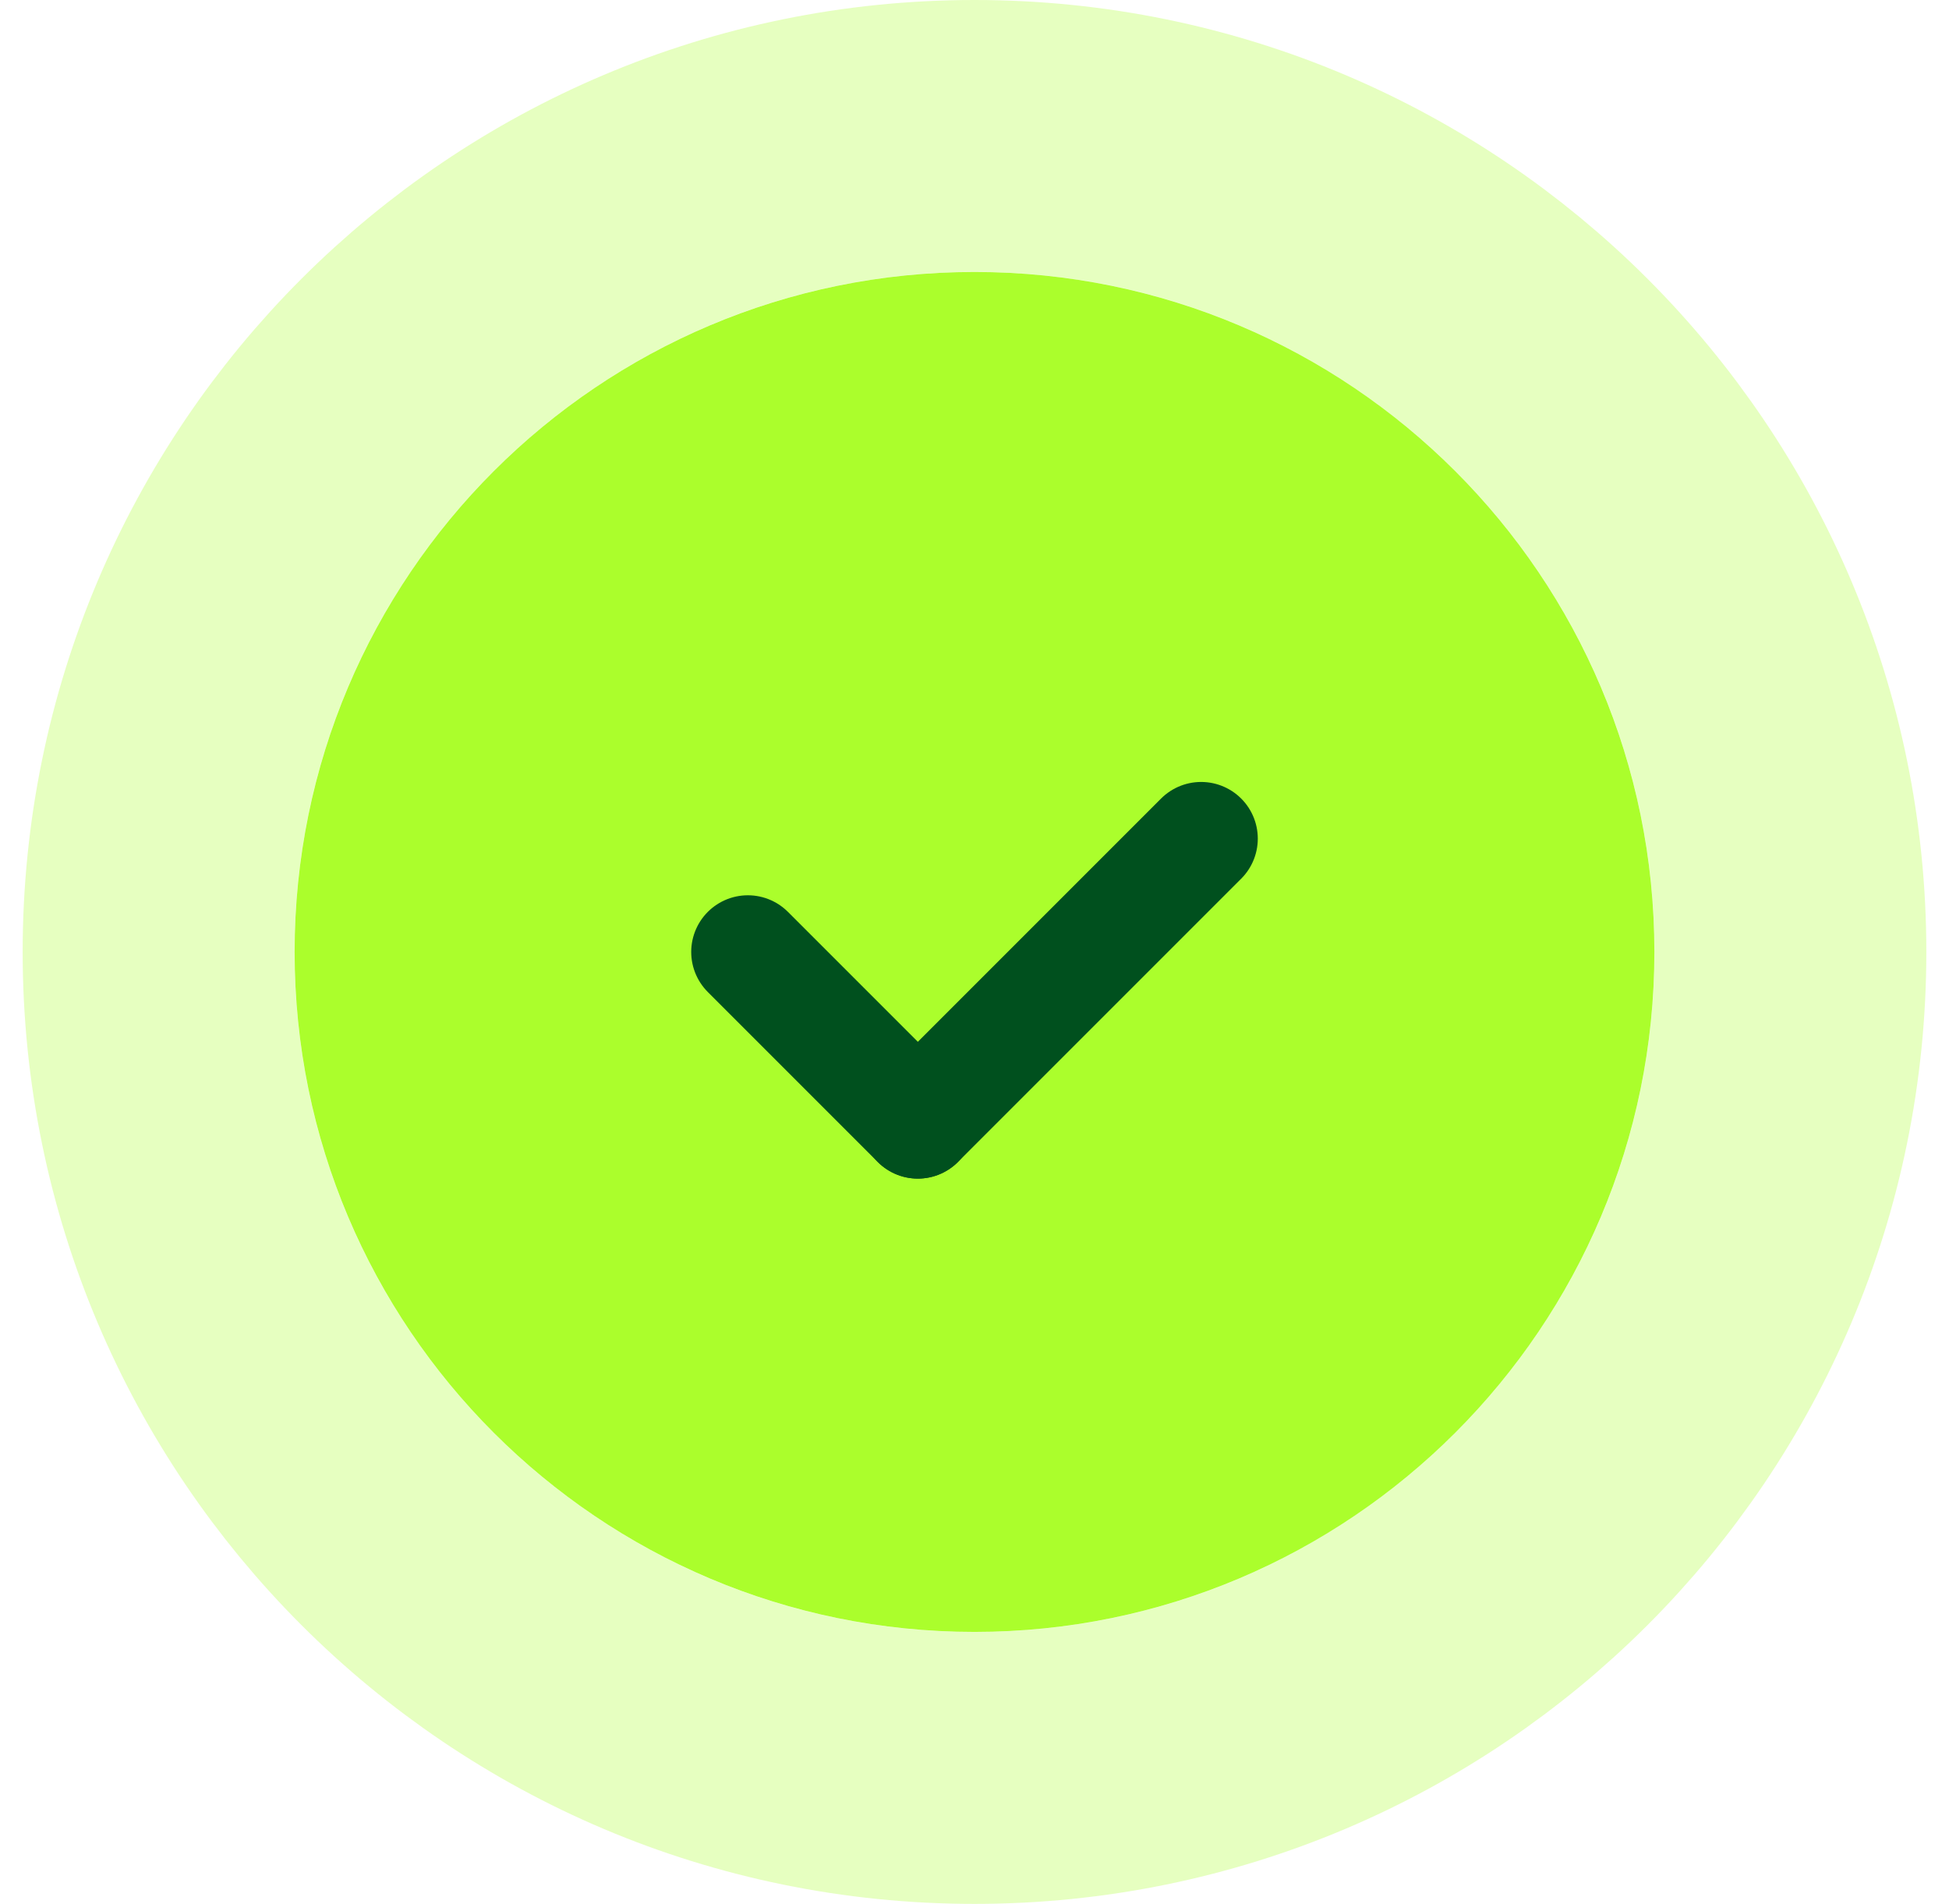 <svg width="43" height="42" viewBox="0 0 43 42" fill="none" xmlns="http://www.w3.org/2000/svg">
<path fill-rule="evenodd" clip-rule="evenodd" d="M21.5 36C13.216 36 6.5 29.284 6.5 21C6.5 12.716 13.216 6 21.5 6C29.784 6 36.5 12.716 36.5 21C36.5 29.284 29.784 36 21.5 36Z" fill="#ABFE2C"/>
<path d="M3.5 21C3.5 30.941 11.559 39 21.5 39C31.441 39 39.5 30.941 39.5 21C39.5 11.059 31.441 3 21.5 3C11.559 3 3.5 11.059 3.5 21Z" stroke="#ABFE2C" stroke-opacity="0.3" stroke-width="6" stroke-linecap="round" stroke-linejoin="round"/>
<path d="M20.25 24.75L16.5 21" stroke="#00501E" stroke-width="2.5" stroke-linecap="round" stroke-linejoin="round"/>
<path d="M26.5 18.5L20.25 24.75" stroke="#00501E" stroke-width="2.5" stroke-linecap="round" stroke-linejoin="round"/>
</svg>
